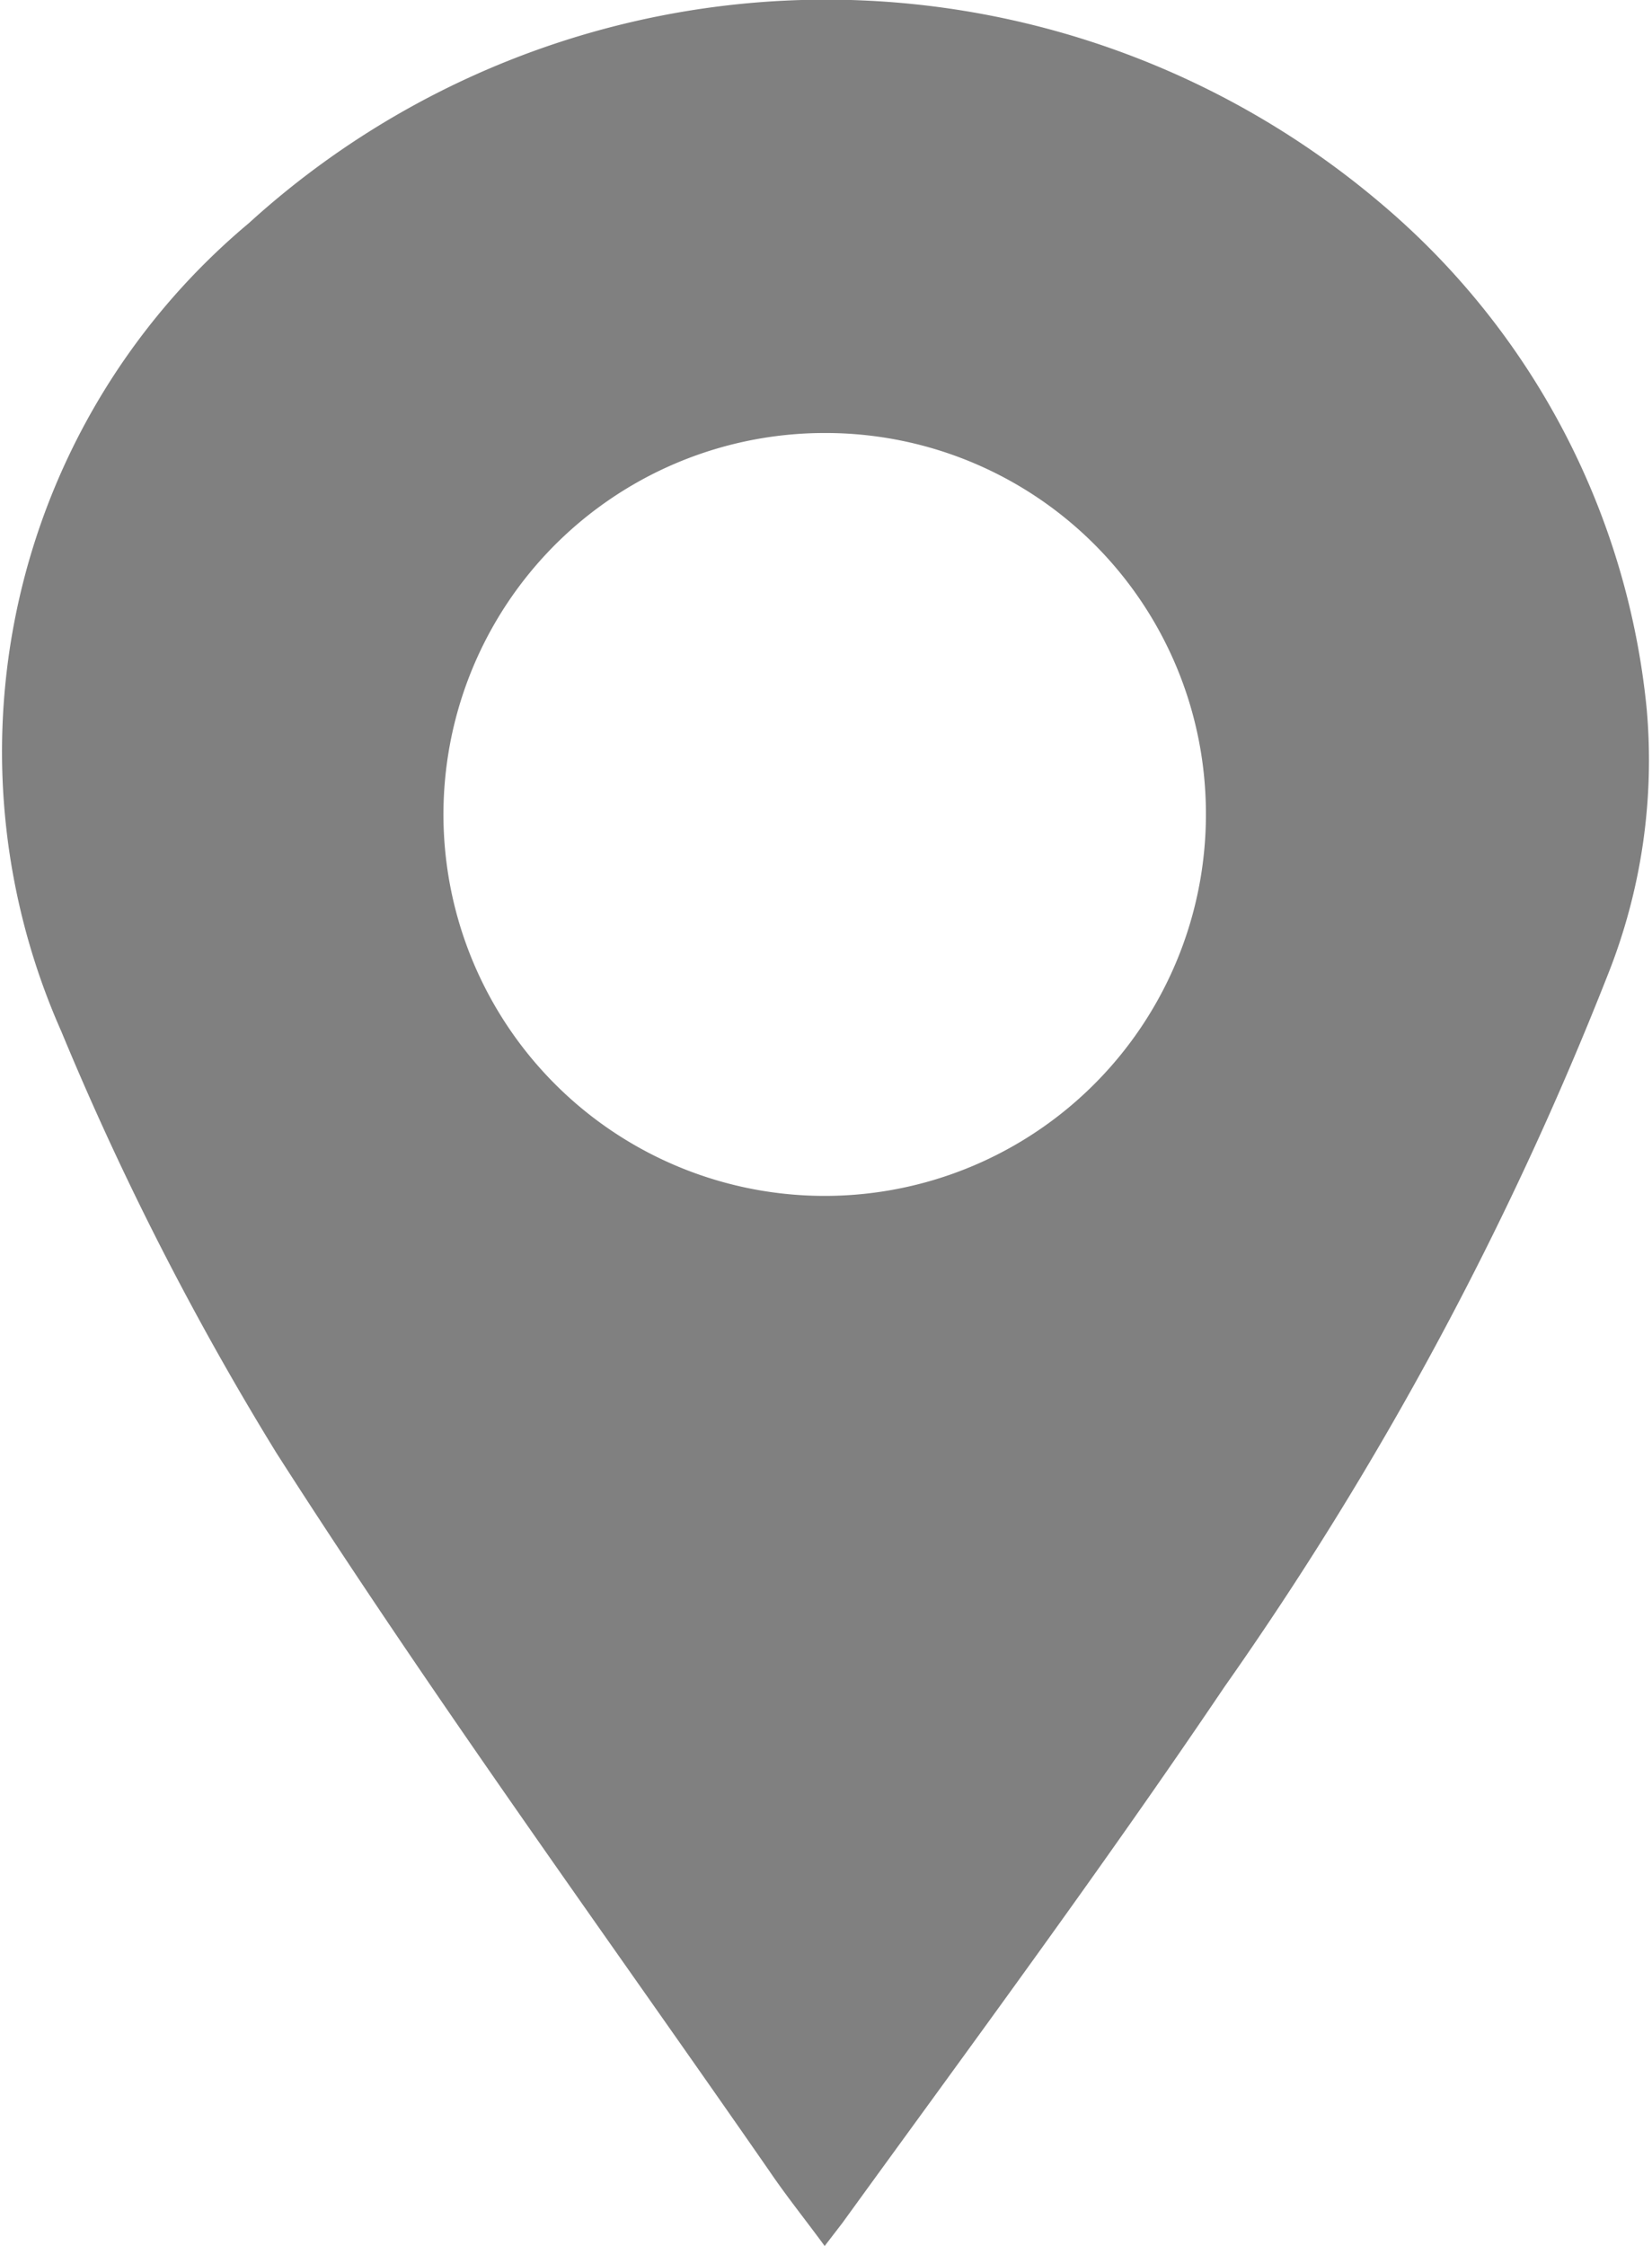 <svg xmlns="http://www.w3.org/2000/svg" viewBox="0 0 18.59 25.26">
   <defs>
      <style>.cls-1{fill:gray;}</style>
   </defs>
   <g id="Layer_2" data-name="Layer 2">
      <g id="Layer_1-2" data-name="Layer 1">
         <path class="cls-1" d="M9.28,25.26c-.22-.3-.43-.56-.62-.84-1.86-2.68-3.79-5.33-5.55-8.08A33.54,33.54,0,0,1,.69,11.6,7.75,7.75,0,0,1,2.8,2.51a9.65,9.65,0,0,1,12.73-.23,8.53,8.53,0,0,1,3,5.69,6.52,6.52,0,0,1-.44,3,38.19,38.19,0,0,1-4.31,8C12.41,21,10.93,23,9.48,25Zm0-20.39a4.29,4.29,0,1,0,4.29,4.25A4.28,4.28,0,0,0,9.29,4.87Z"/>
      </g>
   </g>
</svg>